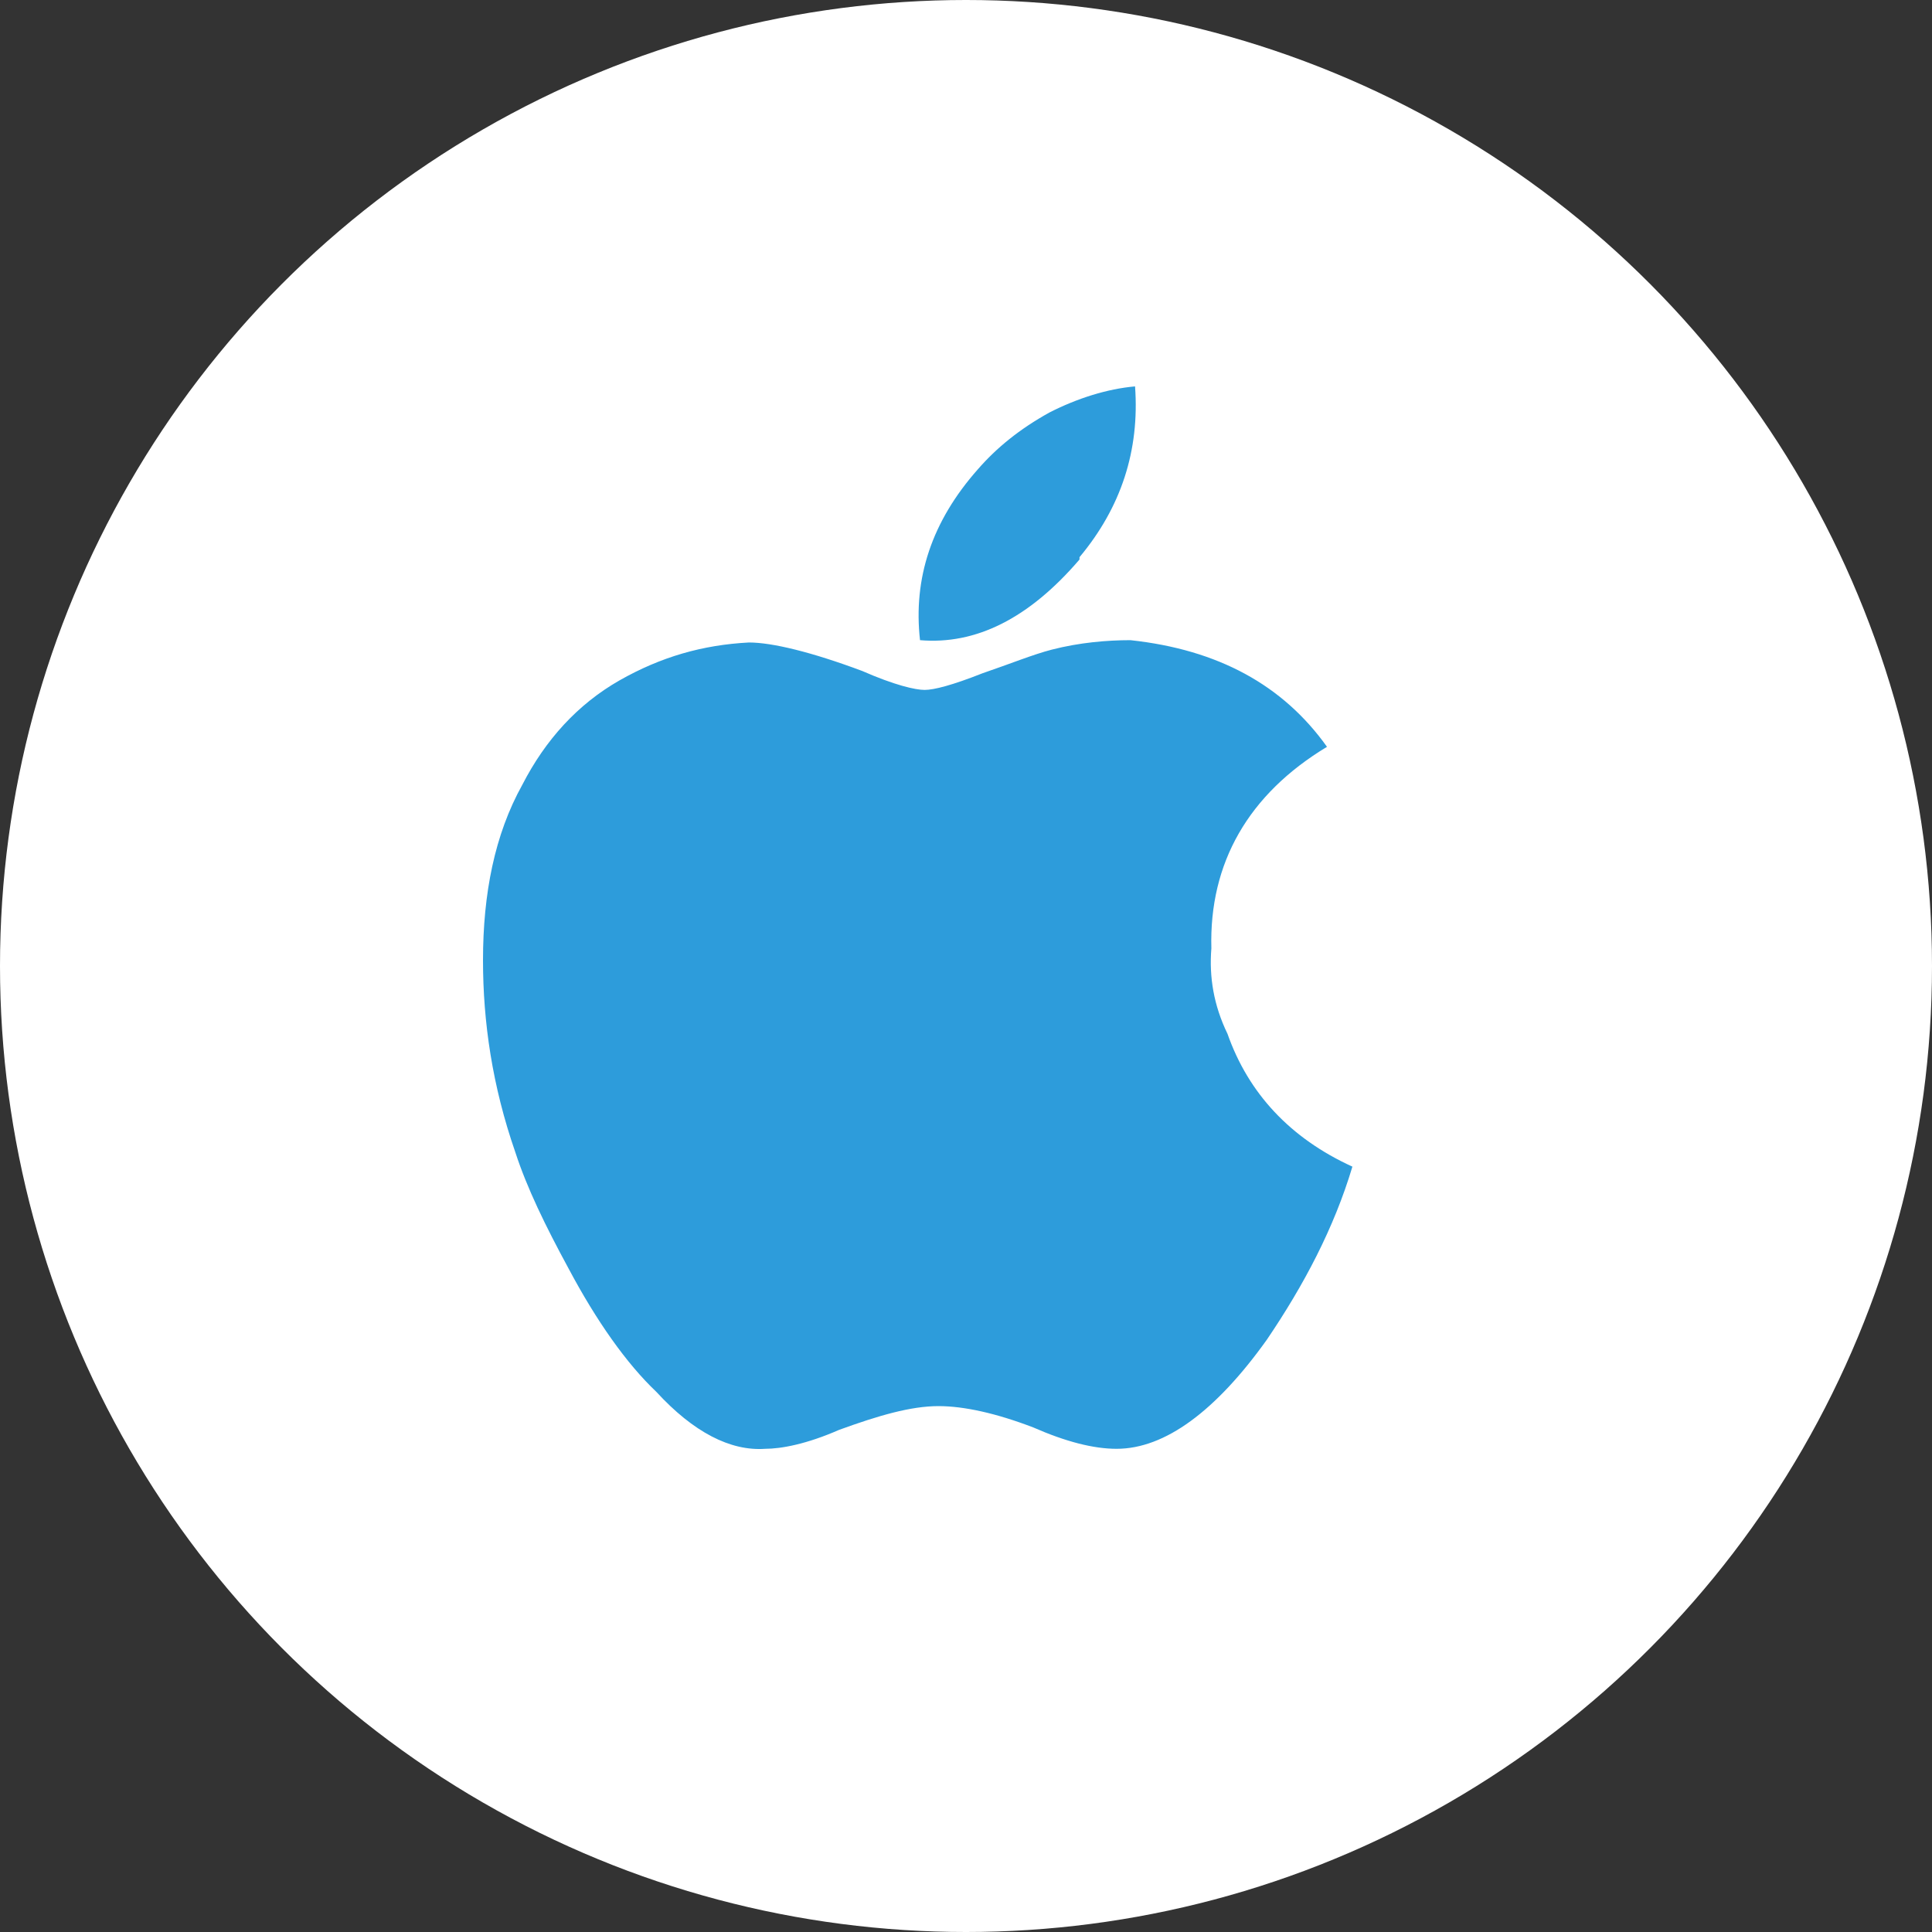 <svg width="20" height="20" viewBox="0 0 20 20" fill="none" xmlns="http://www.w3.org/2000/svg">
<rect x="0" y="0" width="20" height="20" fill="#333333" stroke="none"/>
<circle cx="10" cy="10" r="10" fill="white"/>
<path d="M12.54 9.818C12.516 10.113 12.564 10.407 12.707 10.702C12.923 11.316 13.354 11.782 14 12.077C13.809 12.715 13.497 13.304 13.114 13.869C12.588 14.605 12.061 14.998 11.559 14.998C11.319 14.998 11.032 14.924 10.697 14.777C10.314 14.63 9.979 14.556 9.715 14.556C9.428 14.556 9.093 14.654 8.686 14.802C8.351 14.949 8.088 14.998 7.92 14.998C7.561 15.023 7.178 14.826 6.795 14.409C6.484 14.114 6.173 13.672 5.886 13.132C5.646 12.69 5.455 12.298 5.335 11.929C5.096 11.242 5 10.579 5 9.941C5 9.253 5.12 8.64 5.407 8.124C5.646 7.658 5.981 7.29 6.412 7.044C6.843 6.799 7.274 6.676 7.753 6.651C7.992 6.651 8.399 6.749 8.926 6.946C9.261 7.093 9.476 7.142 9.572 7.142C9.668 7.142 9.859 7.093 10.17 6.97C10.457 6.872 10.697 6.774 10.888 6.725C11.175 6.651 11.463 6.627 11.702 6.627C12.612 6.725 13.282 7.093 13.737 7.731C12.923 8.222 12.516 8.934 12.54 9.818ZM11.175 5.768V5.792C10.649 6.406 10.098 6.676 9.524 6.627C9.452 5.988 9.644 5.399 10.122 4.859C10.314 4.638 10.553 4.442 10.864 4.27C11.152 4.123 11.463 4.025 11.75 4C11.798 4.663 11.606 5.252 11.175 5.768Z" fill="#2D9CDB"/>
</svg>
